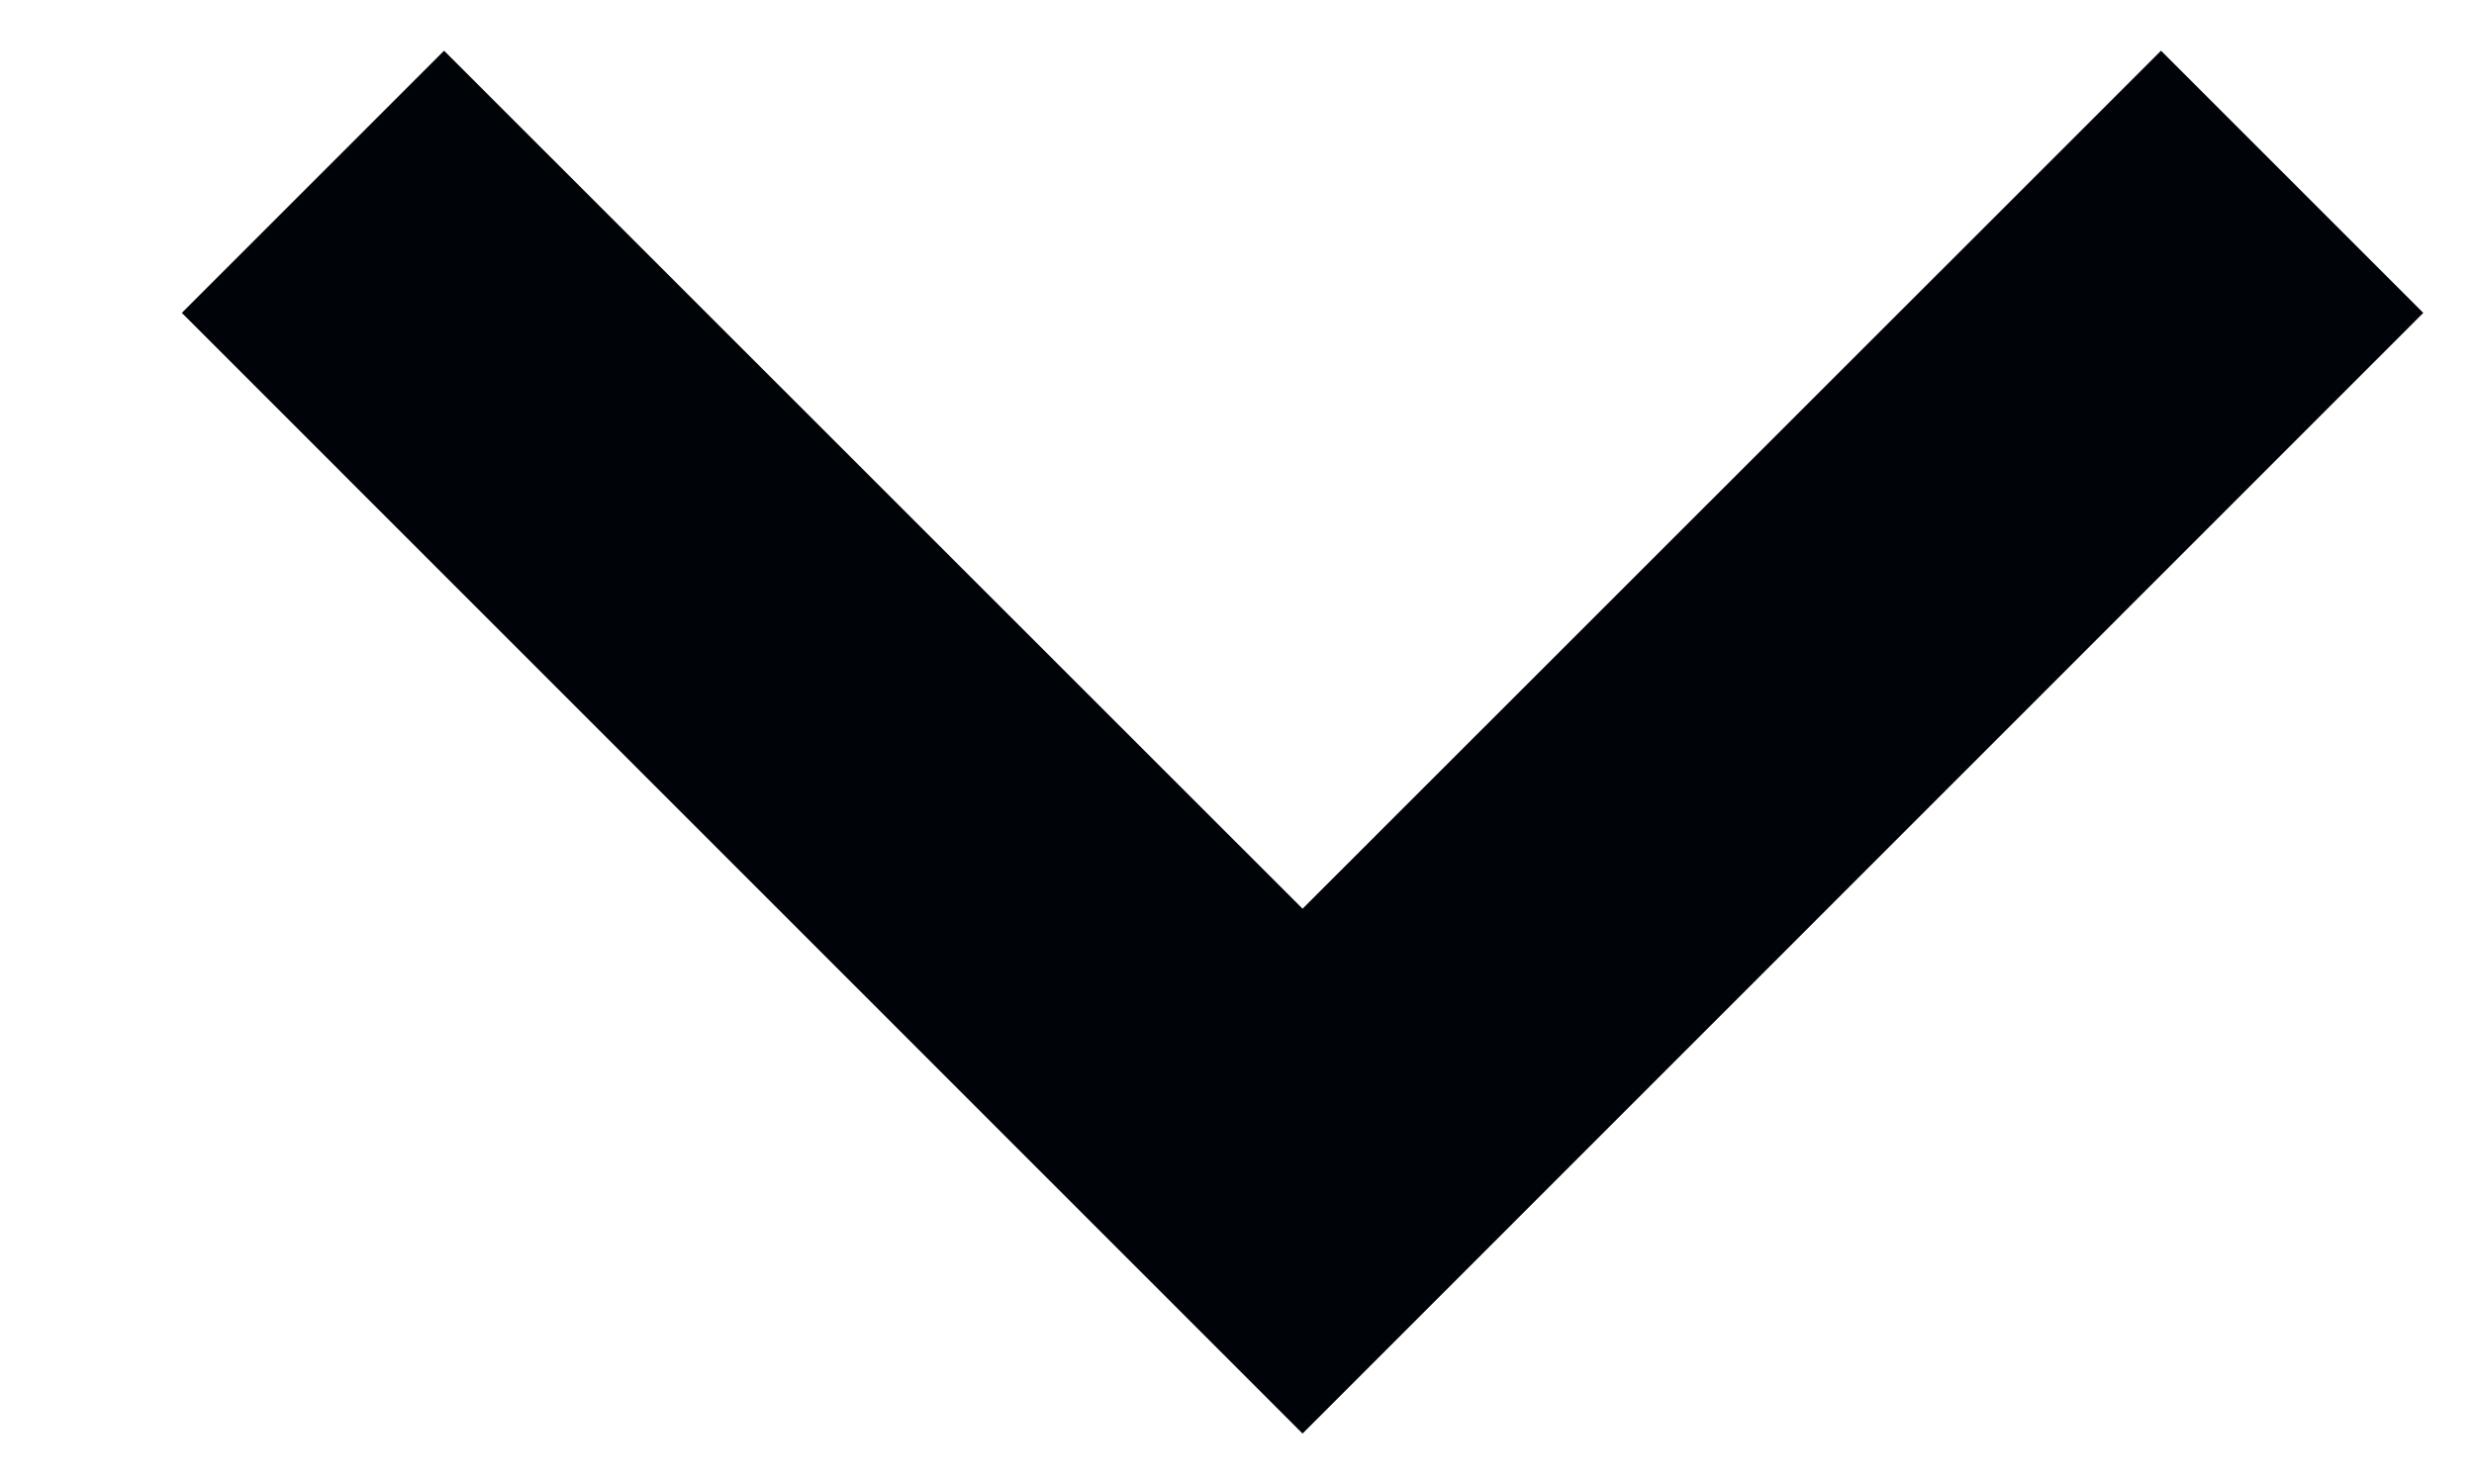 <svg width="10" height="6" viewBox="0 0 10 6" fill="none" xmlns="http://www.w3.org/2000/svg">
  <path d="M5.265 3.674L8.735 0.205L9.795 1.265L5.265 5.796L0.735 1.265L1.795 0.205L5.265 3.674Z" fill="#000307" />
</svg>